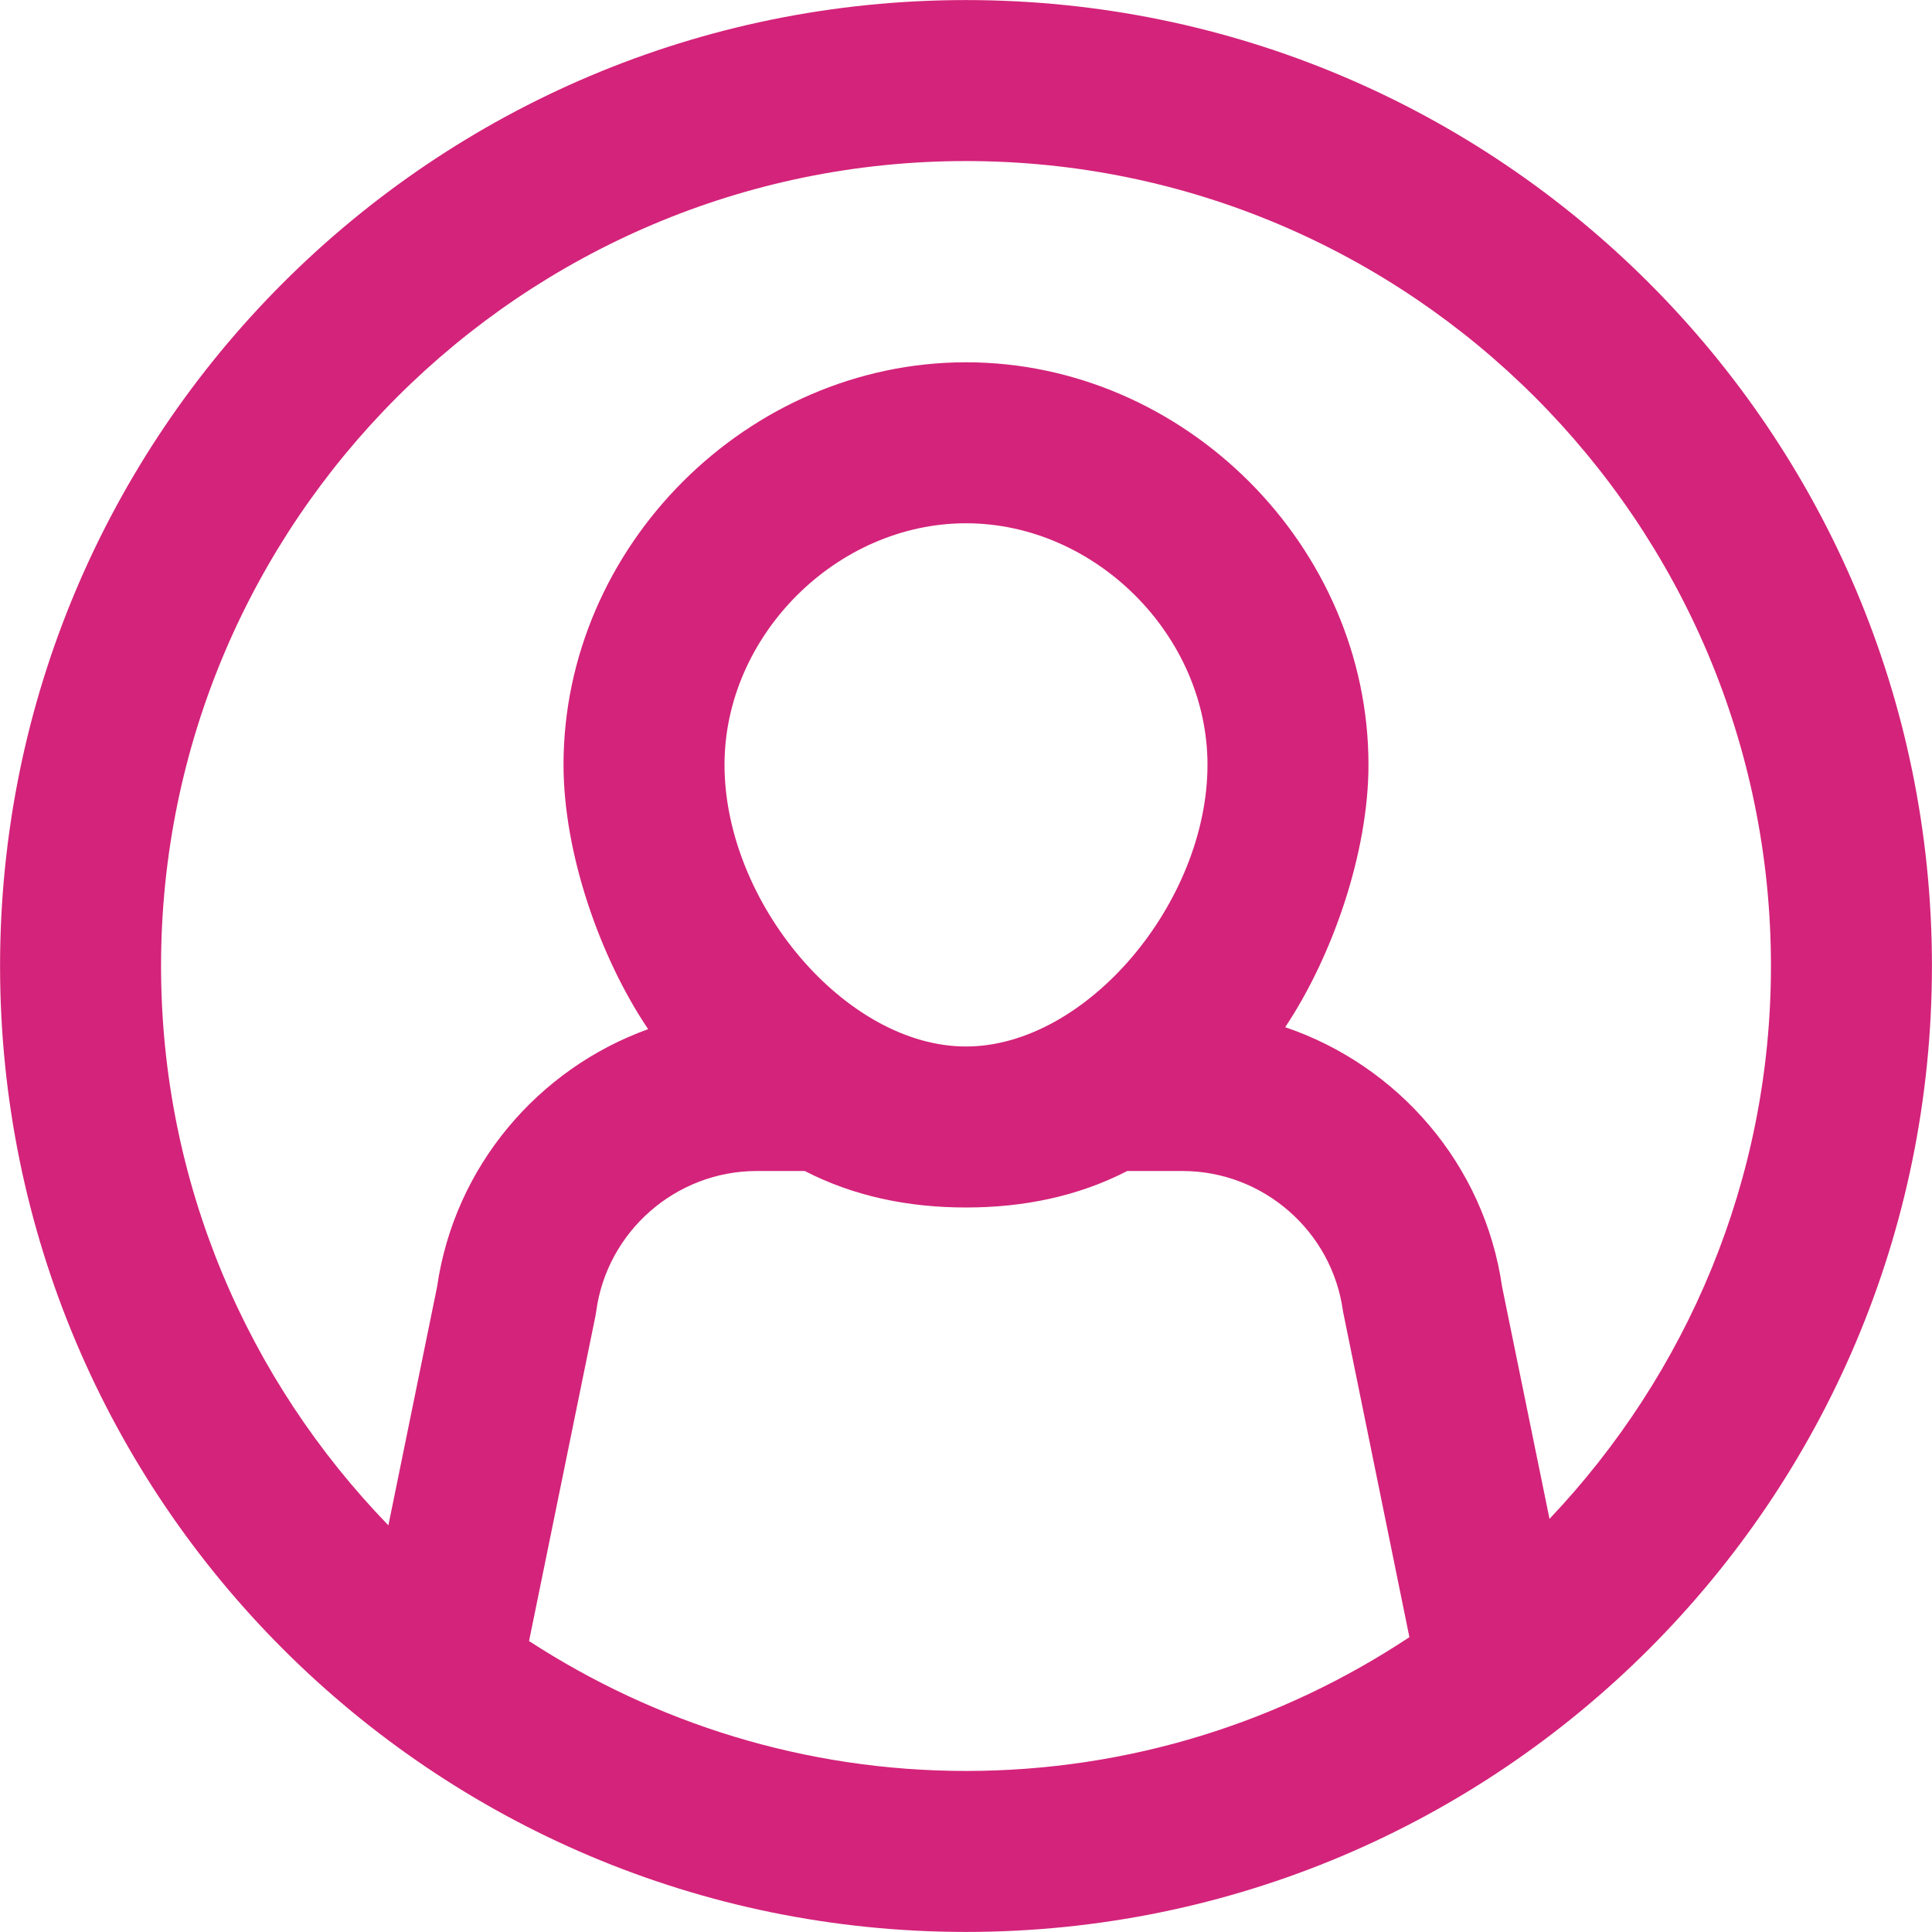 <?xml version="1.0" standalone="no"?><!DOCTYPE svg PUBLIC "-//W3C//DTD SVG 1.1//EN" "http://www.w3.org/Graphics/SVG/1.1/DTD/svg11.dtd"><svg class="icon" width="16px" height="16.00px" viewBox="0 0 1024 1024" version="1.1" xmlns="http://www.w3.org/2000/svg"><path d="M512 0.034C229.246 0.034 0.034 229.246 0.034 512S229.246 1023.966 512 1023.966 1023.966 794.752 1023.966 512 794.752 0.034 512 0.034zM280.41 869.79l35.124-171.966 0.478-2.832c5.73-42.376 42.29-74.332 85.038-74.332h25.5c26.124 13.458 54.994 19.334 85.452 19.334 30.46 0 59.33-5.876 85.456-19.334h29.308c42.77 0 79.328 31.958 85.04 74.332l35.204 172.736c-67.456 44.706-148.2 70.914-235.006 70.914-85.394-0.002-164.826-25.48-231.594-68.852zM512 554.664c-63.89 0-127.992-76.474-127.992-149.324 0-68.538 59.456-127.992 127.992-127.992 68.538 0 127.994 59.454 127.994 127.992-0.002 72.85-64.122 149.324-127.994 149.324z m309.272 250.36l-25.126-122.97c-9.352-65.04-55.266-117.39-114.968-137.616 25.31-37.978 44.14-92.912 44.14-139.098 0-115.764-97.552-213.32-213.32-213.32-115.762 0-213.32 97.556-213.32 213.32 0 46.602 19.104 101.93 44.852 140.136-58.184 20.958-102.66 72.66-111.868 136.576l-25.812 126.406C131.42 731.63 85.362 627.16 85.362 512c0-235.254 191.382-426.638 426.638-426.638 235.256 0 426.642 191.382 426.642 426.638-0.002 113.494-44.834 216.506-117.37 293.024z" fill="#d4237a" /></svg>
